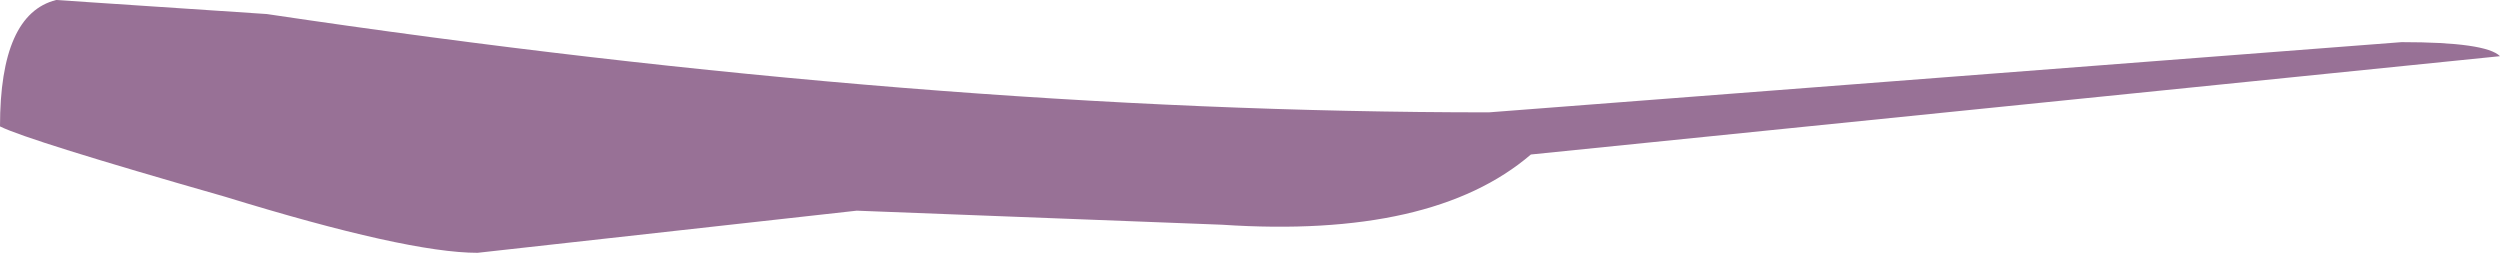 <?xml version="1.0" encoding="UTF-8" standalone="no"?>
<svg xmlns:ffdec="https://www.free-decompiler.com/flash" xmlns:xlink="http://www.w3.org/1999/xlink" ffdec:objectType="frame" height="6.3px" width="62.3px" xmlns="http://www.w3.org/2000/svg">
  <g transform="matrix(1.0, 0.0, 0.0, 1.0, 31.15, 3.15)">
    <use ffdec:characterId="433" height="0.9" transform="matrix(7.0, 0.0, 0.0, 7.0, -31.15, -3.15)" width="8.9" xlink:href="#shape0"/>
  </g>
  <defs>
    <g id="shape0" transform="matrix(1.0, 0.0, 0.0, 1.0, 4.45, 0.45)">
      <path d="M4.1 -0.3 Q4.4 -0.3 4.45 -0.25 L1.0 0.1 Q0.65 0.4 -0.1 0.35 L-1.4 0.3 -2.75 0.45 Q-3.0 0.45 -3.65 0.25 -4.35 0.05 -4.45 0.0 -4.45 -0.4 -4.25 -0.45 L-3.5 -0.4 Q-1.15 -0.05 0.85 -0.05 L4.1 -0.3" fill="#987196" fill-rule="evenodd" stroke="none"/>
    </g>
  </defs>
</svg>
